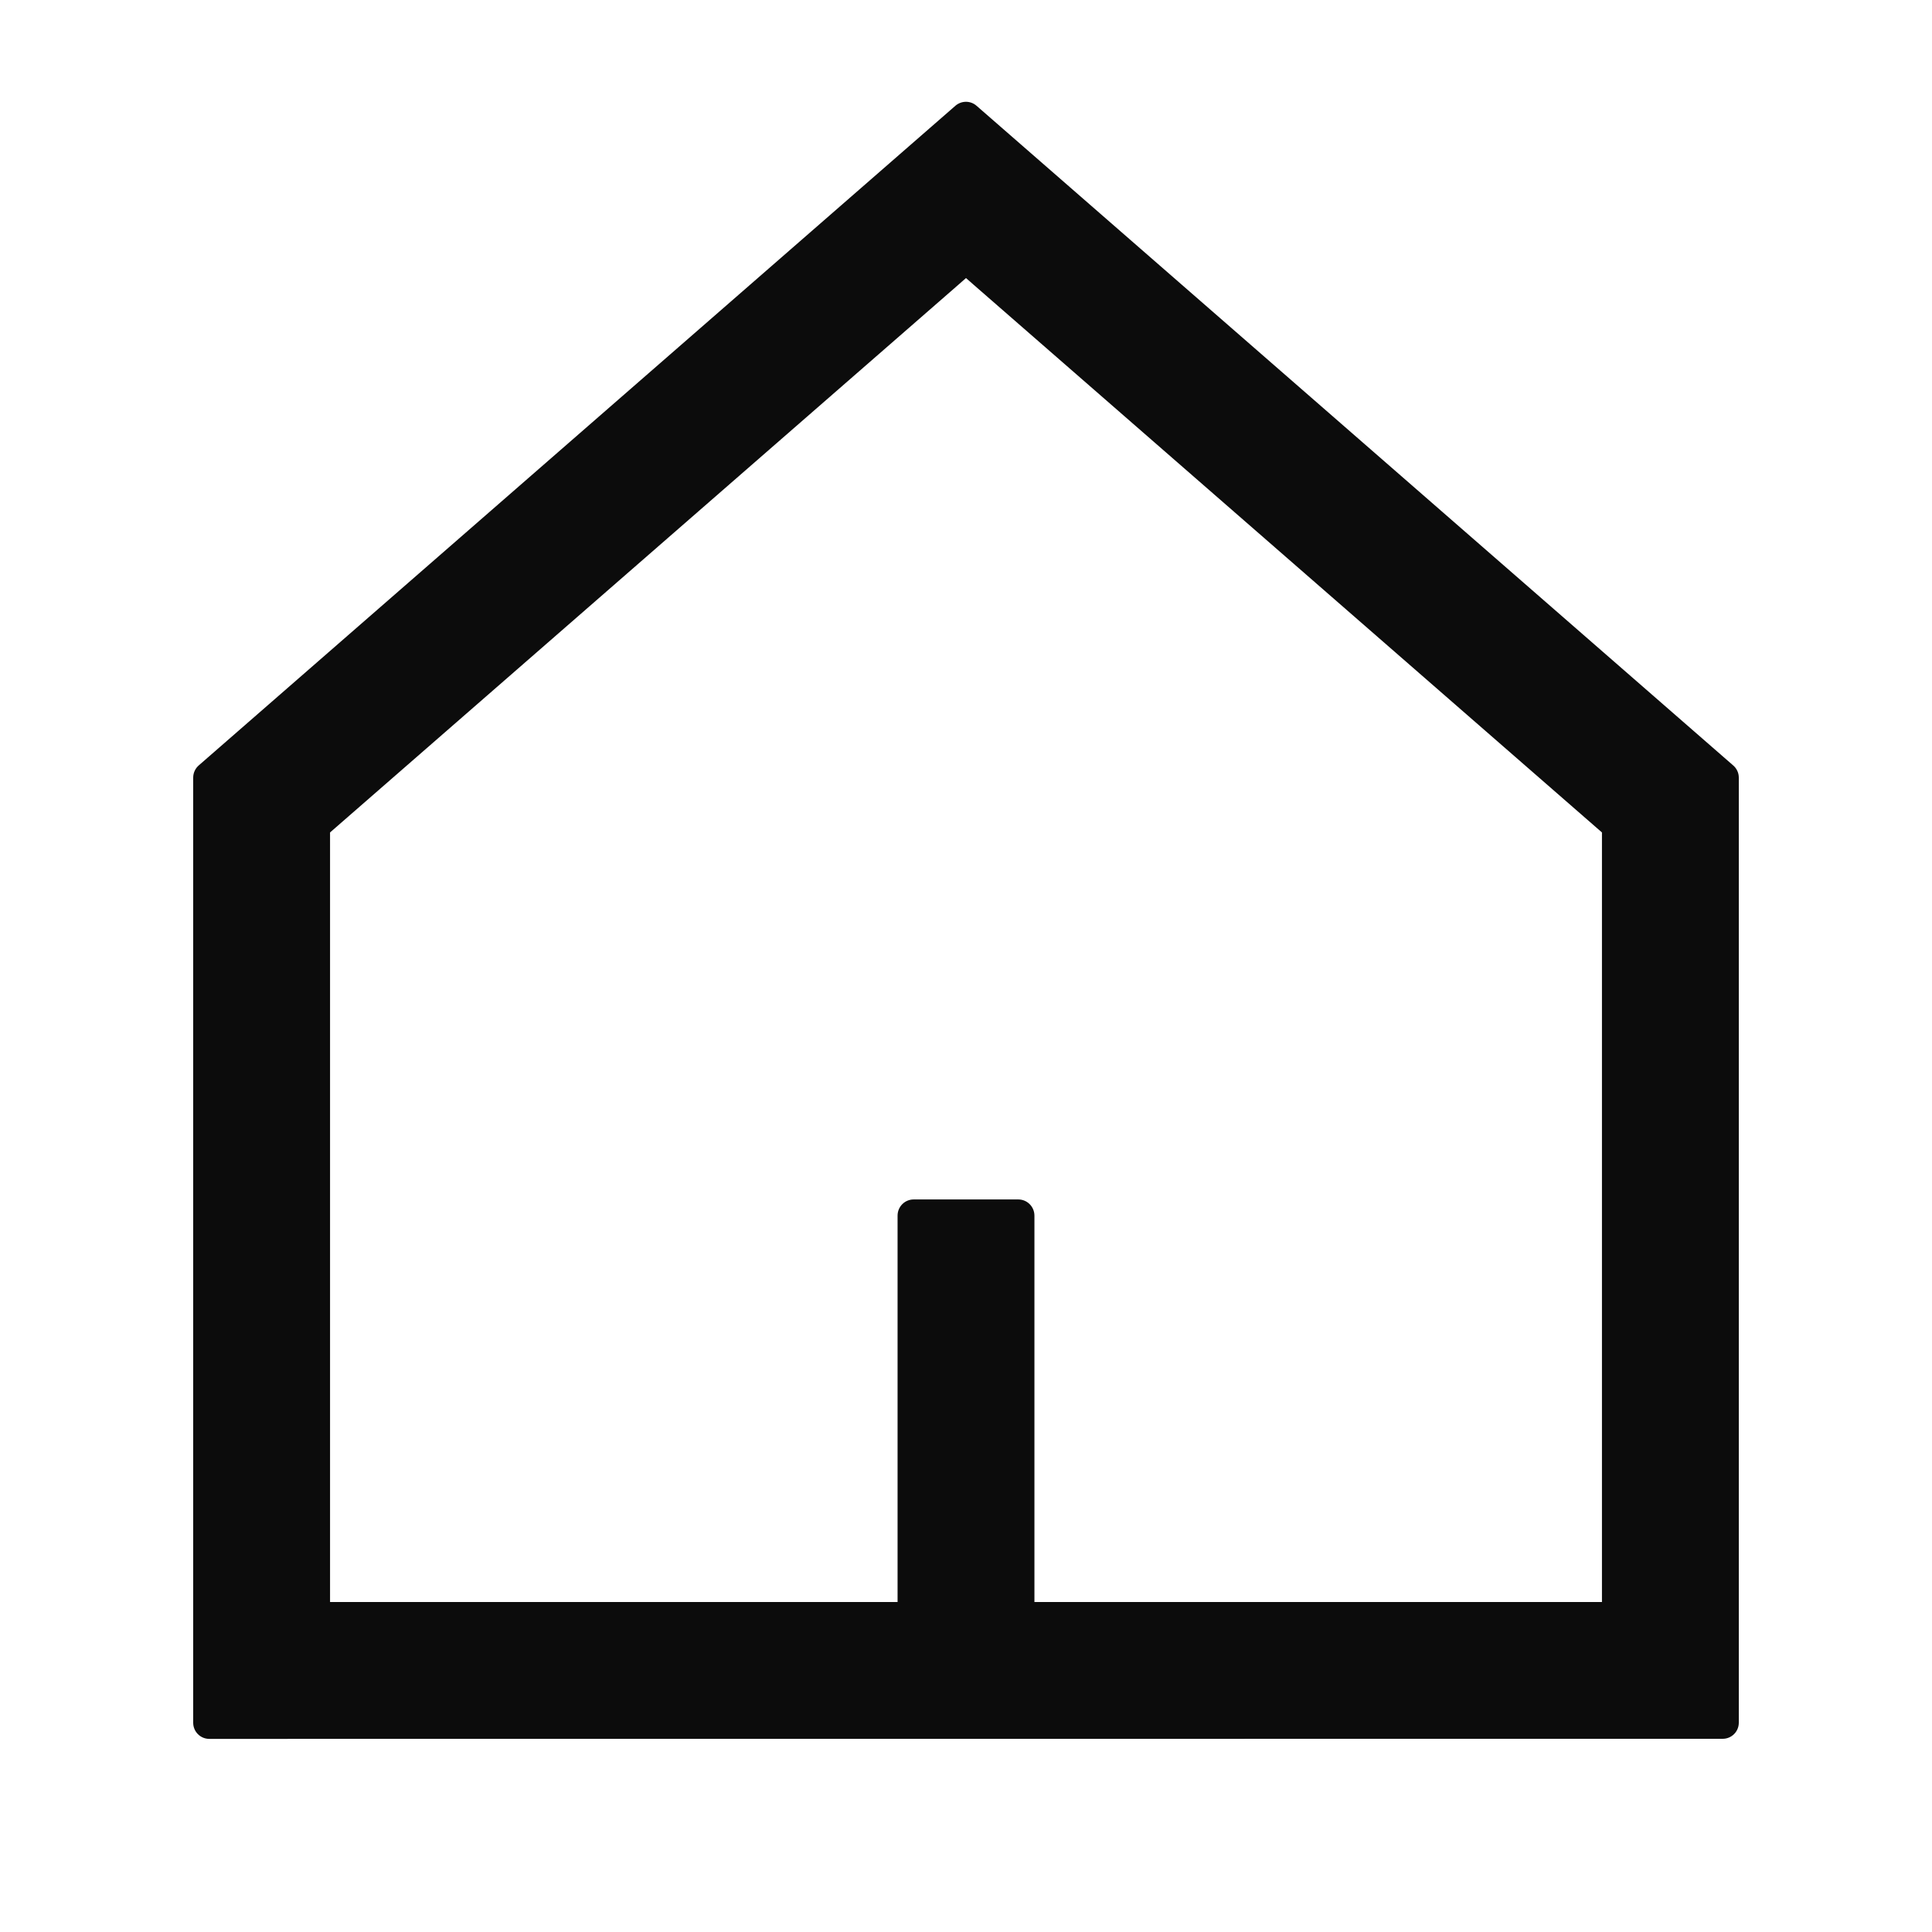 <svg width="24" height="24" viewBox="0 0 24 24" fill="none" xmlns="http://www.w3.org/2000/svg">
<path d="M2.6 21.601C2.489 21.601 2.4 21.511 2.4 21.401V9.659C2.4 9.602 2.425 9.547 2.468 9.509L11.868 1.314C11.944 1.248 12.056 1.248 12.131 1.314L21.531 9.509C21.575 9.547 21.6 9.602 21.6 9.659V21.4C21.6 21.511 21.51 21.6 21.4 21.6L2.6 21.601ZM12.85 19.901H19.9V10.341L12.099 3.541L12 3.454L11.901 3.541L4.1 10.341V19.901H11.15V15.101C11.15 14.99 11.239 14.9 11.35 14.9H12.65C12.76 14.9 12.85 14.99 12.85 15.101V19.901Z" fill="#0C0C0C"/>
</svg>

